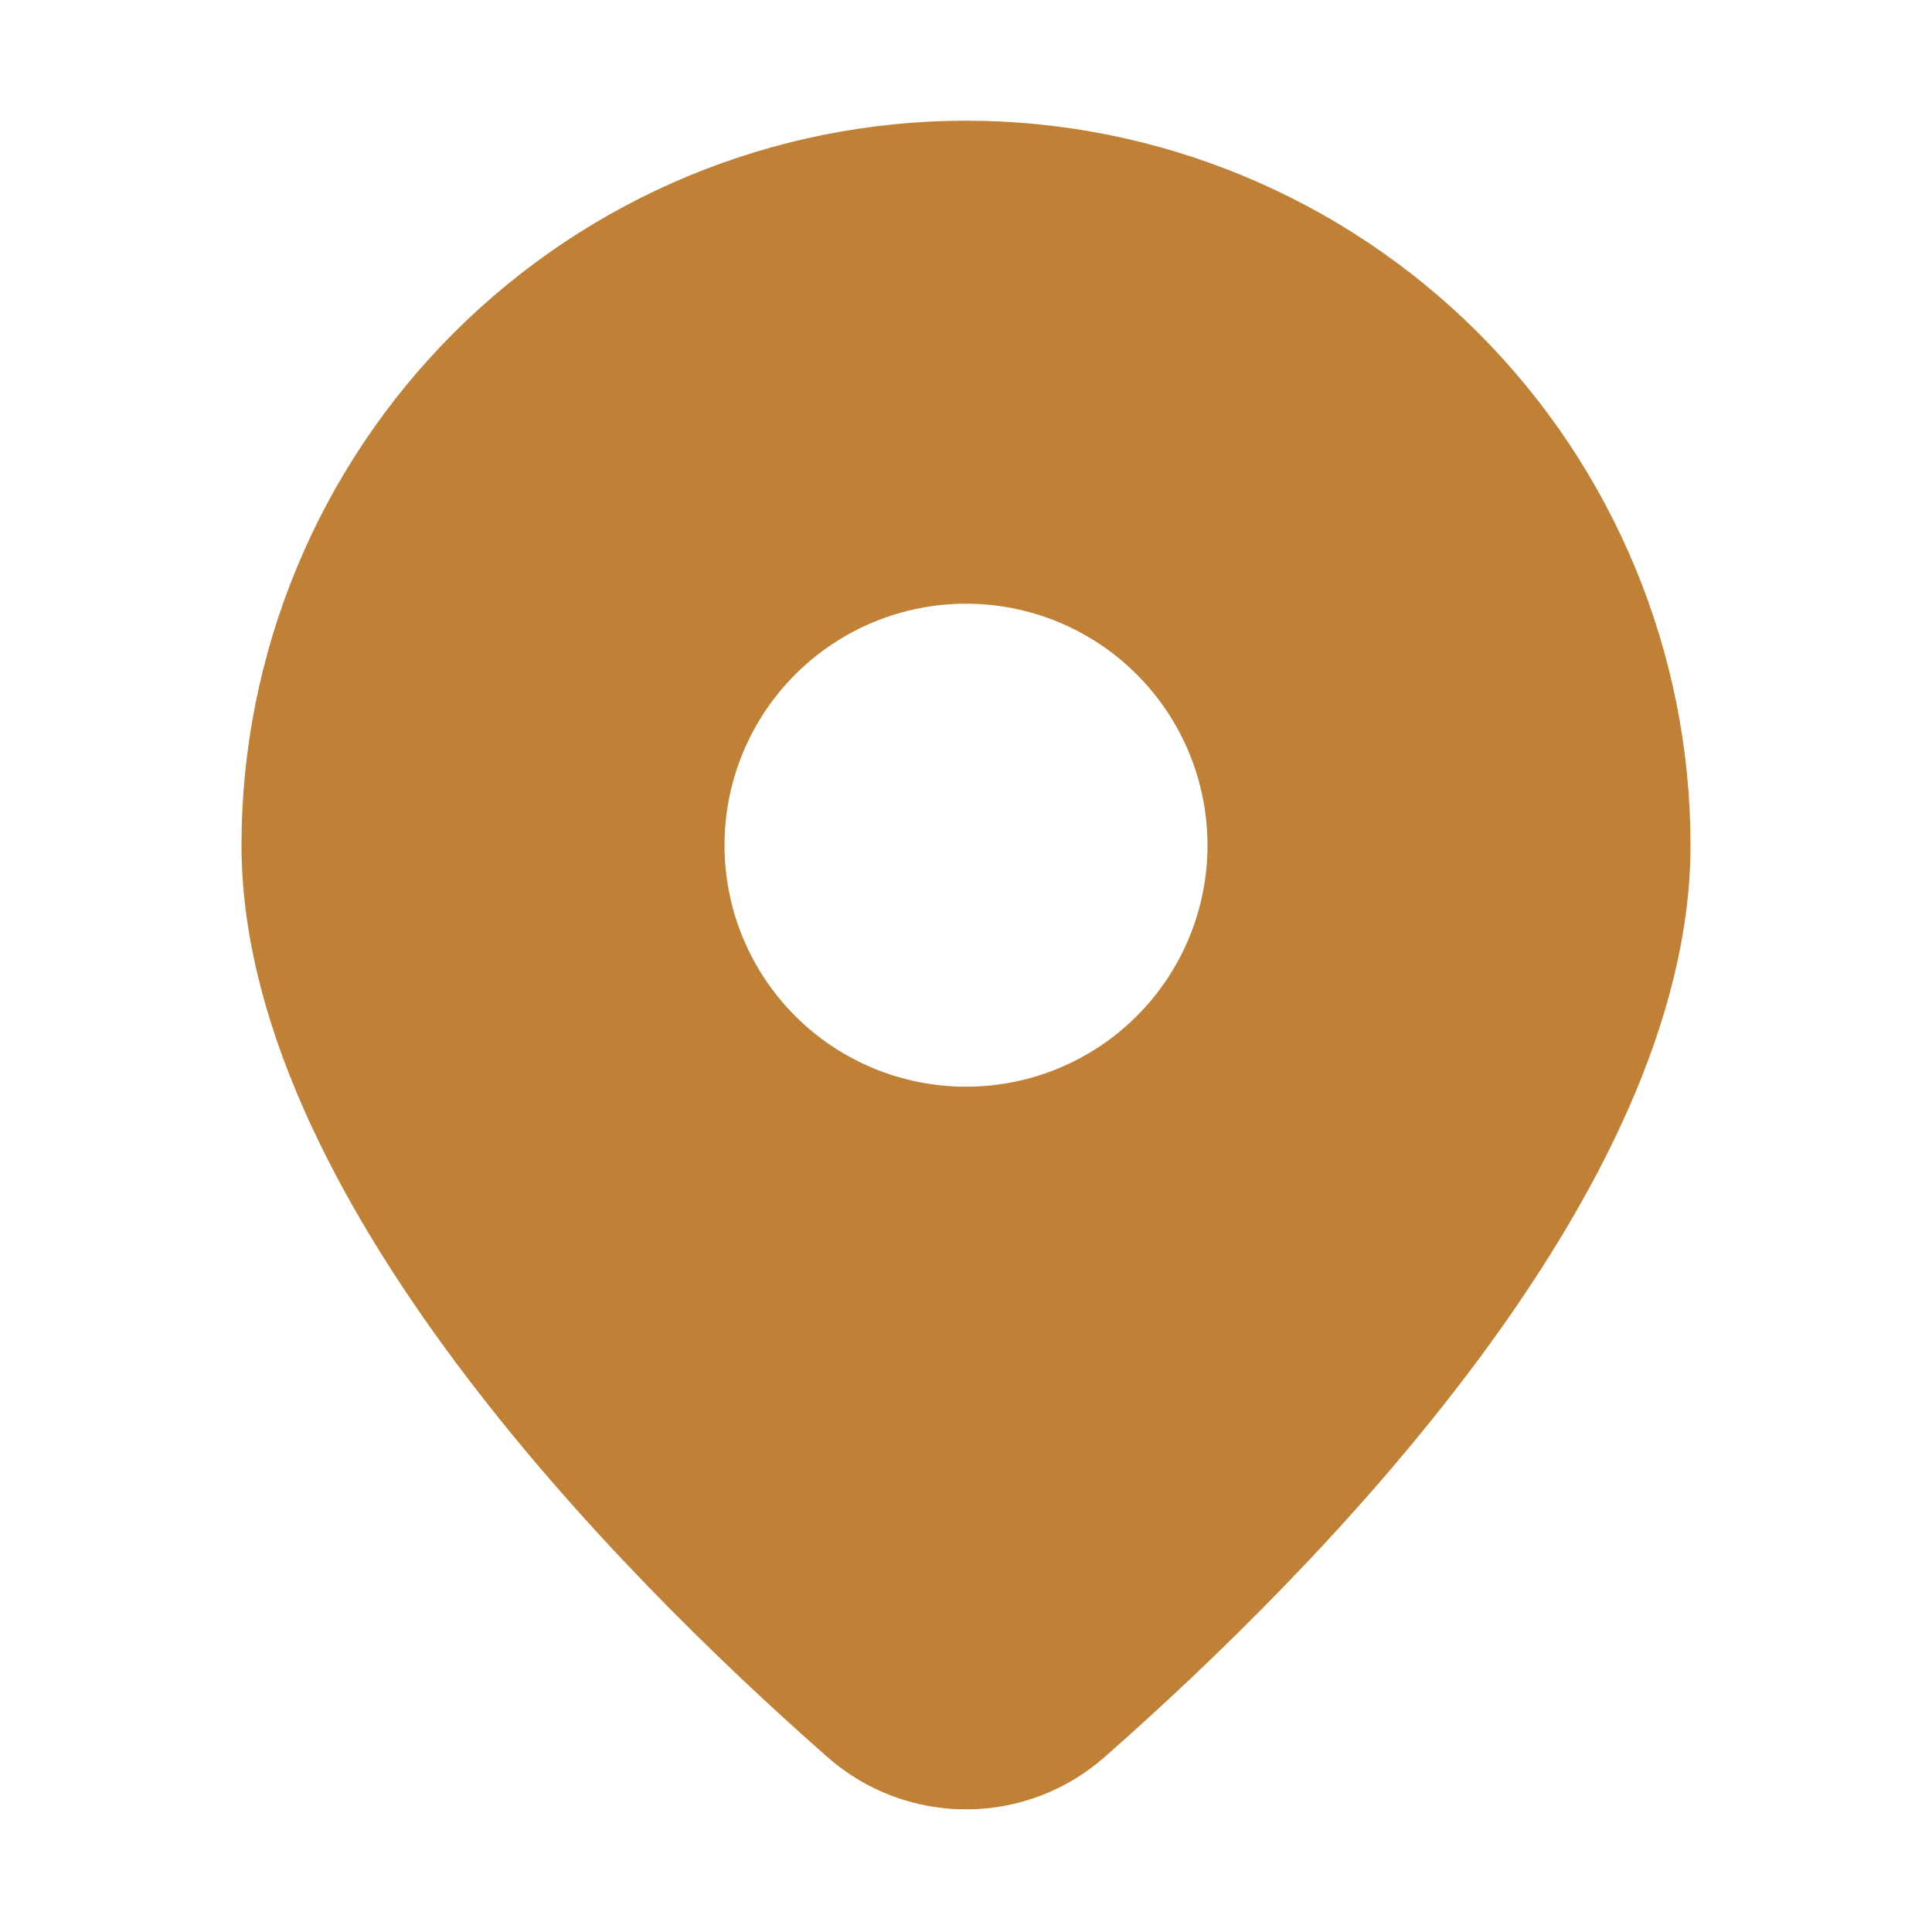<svg width="17" height="17" viewBox="0 0 17 17" fill="none" xmlns="http://www.w3.org/2000/svg">
<path d="M9.728 15.453C11.58 13.823 14.875 10.493 14.875 7.438C14.875 5.747 14.203 4.125 13.008 2.93C11.812 1.734 10.191 1.062 8.5 1.062C6.809 1.062 5.188 1.734 3.992 2.93C2.797 4.125 2.125 5.747 2.125 7.438C2.125 10.493 5.419 13.823 7.272 15.453C7.61 15.755 8.047 15.921 8.5 15.921C8.953 15.921 9.39 15.755 9.728 15.453ZM6.375 7.438C6.375 6.874 6.599 6.333 6.997 5.935C7.396 5.536 7.936 5.312 8.5 5.312C9.064 5.312 9.604 5.536 10.003 5.935C10.401 6.333 10.625 6.874 10.625 7.438C10.625 8.001 10.401 8.542 10.003 8.94C9.604 9.339 9.064 9.562 8.5 9.562C7.936 9.562 7.396 9.339 6.997 8.94C6.599 8.542 6.375 8.001 6.375 7.438Z" fill="#C08036"/>
</svg>

